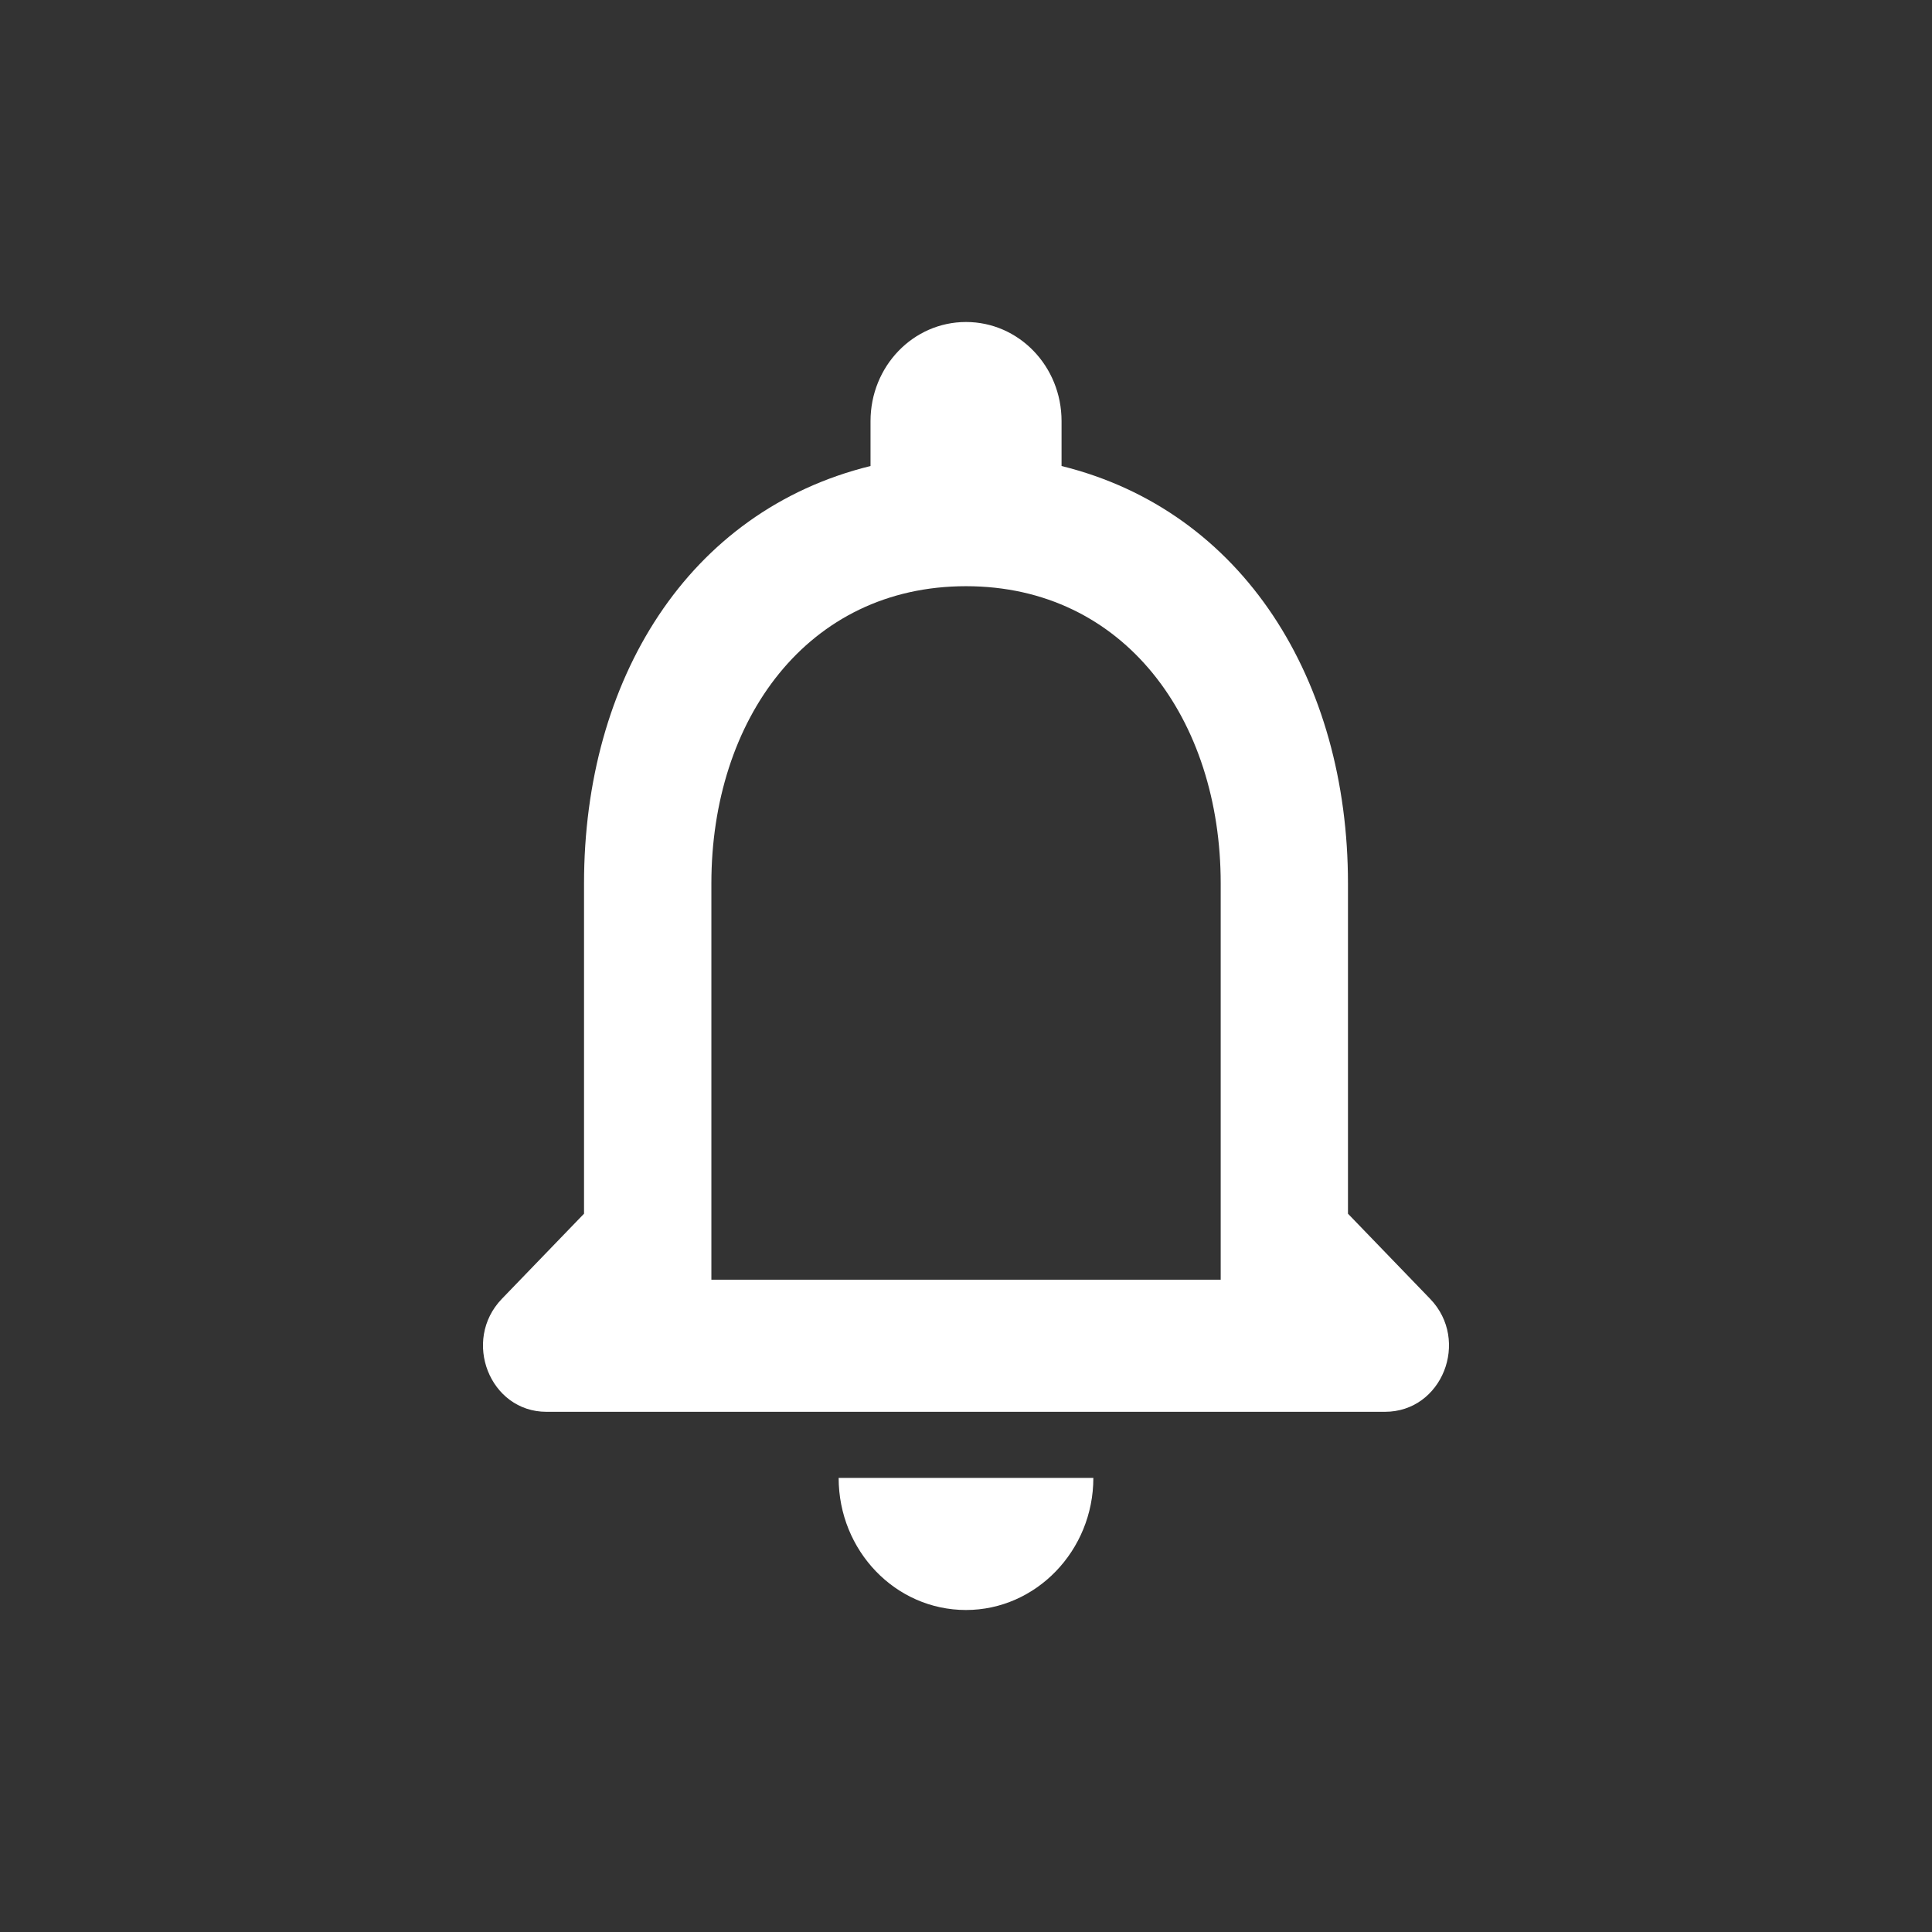 <svg width="24" height="24" viewBox="0 0 24 24" fill="none" xmlns="http://www.w3.org/2000/svg">
    <rect x="0" y="0" width="24" height="24" fill="#333333" stroke="none"/>
    <path
        d="M17.766 16.135L16.745 15.077V10.974C16.745 8.455 15.448 6.347 13.187 5.789V5.231C13.187 4.55 12.657 4 12 4C11.344 4 10.814 4.55 10.814 5.231V5.789C8.544 6.347 7.255 8.447 7.255 10.974V15.077L6.234 16.135C5.736 16.652 6.084 17.538 6.788 17.538H17.204C17.916 17.538 18.264 16.652 17.766 16.135ZM15.164 15.897H8.837V10.974C8.837 8.939 10.031 7.282 12 7.282C13.97 7.282 15.164 8.939 15.164 10.974V15.897ZM12 20C12.87 20 13.582 19.262 13.582 18.359H10.418C10.418 19.262 11.122 20 12 20Z"
        fill="white"
    />
</svg>